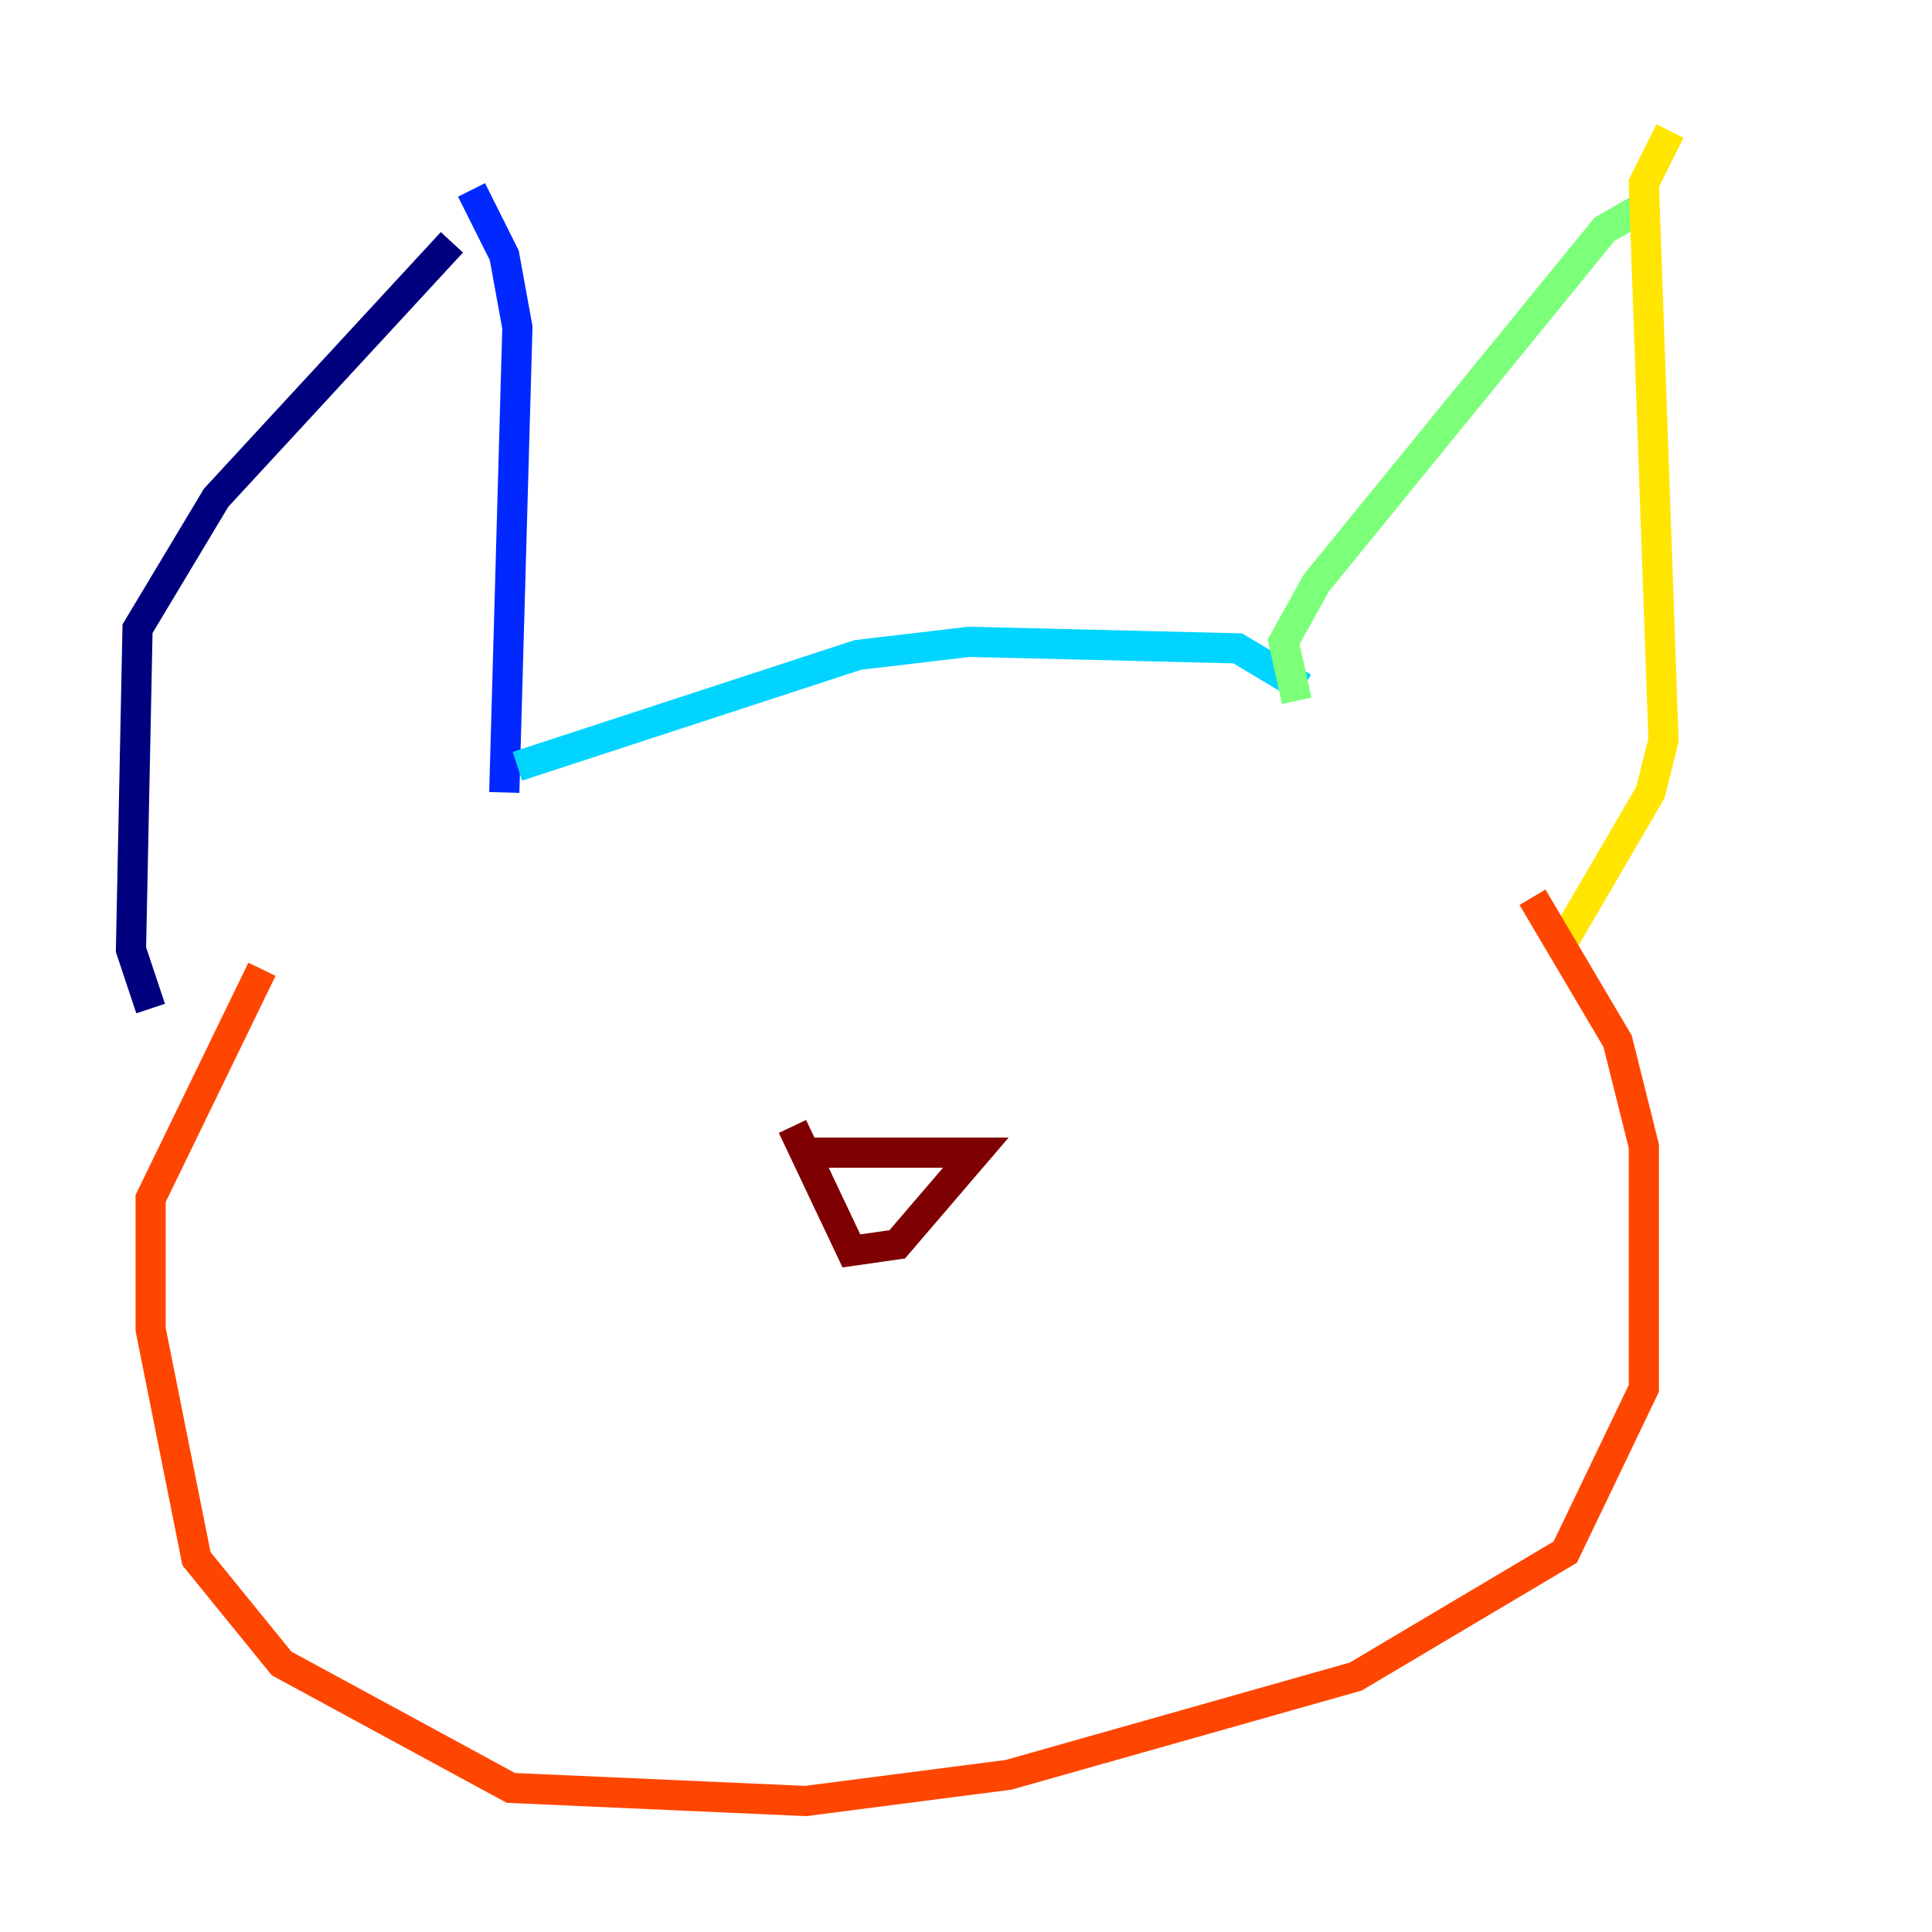 <?xml version="1.0" encoding="utf-8" ?>
<svg baseProfile="tiny" height="128" version="1.2" viewBox="0,0,128,128" width="128" xmlns="http://www.w3.org/2000/svg" xmlns:ev="http://www.w3.org/2001/xml-events" xmlns:xlink="http://www.w3.org/1999/xlink"><defs /><polyline fill="none" points="9.98,66.82 8.678,62.915 9.112,41.654 14.319,32.976 29.939,16.054" stroke="#00007f" stroke-width="2" /><polyline fill="none" points="31.241,12.583 33.41,16.922 34.278,21.695 33.41,52.502" stroke="#0028ff" stroke-width="2" /><polyline fill="none" points="34.278,50.766 56.841,43.39 64.217,42.522 82.007,42.956 86.346,45.559" stroke="#00d4ff" stroke-width="2" /><polyline fill="none" points="85.912,46.427 85.044,42.522 87.214,38.617 106.305,15.186 109.342,13.451" stroke="#7cff79" stroke-width="2" /><polyline fill="none" points="110.644,8.678 108.909,12.149 110.21,49.031 109.342,52.502 103.268,62.915" stroke="#ffe500" stroke-width="2" /><polyline fill="none" points="101.532,59.444 107.173,68.99 108.909,75.932 108.909,91.986 103.702,102.834 89.817,111.078 66.82,117.586 53.37,119.322 33.844,118.454 18.658,110.21 13.017,103.268 9.98,88.081 9.98,79.403 17.356,64.217" stroke="#ff4600" stroke-width="2" /><polyline fill="none" points="53.37,76.366 64.651,76.366 59.444,82.441 56.407,82.875 52.502,74.63" stroke="#7f0000" stroke-width="2" /></svg>
